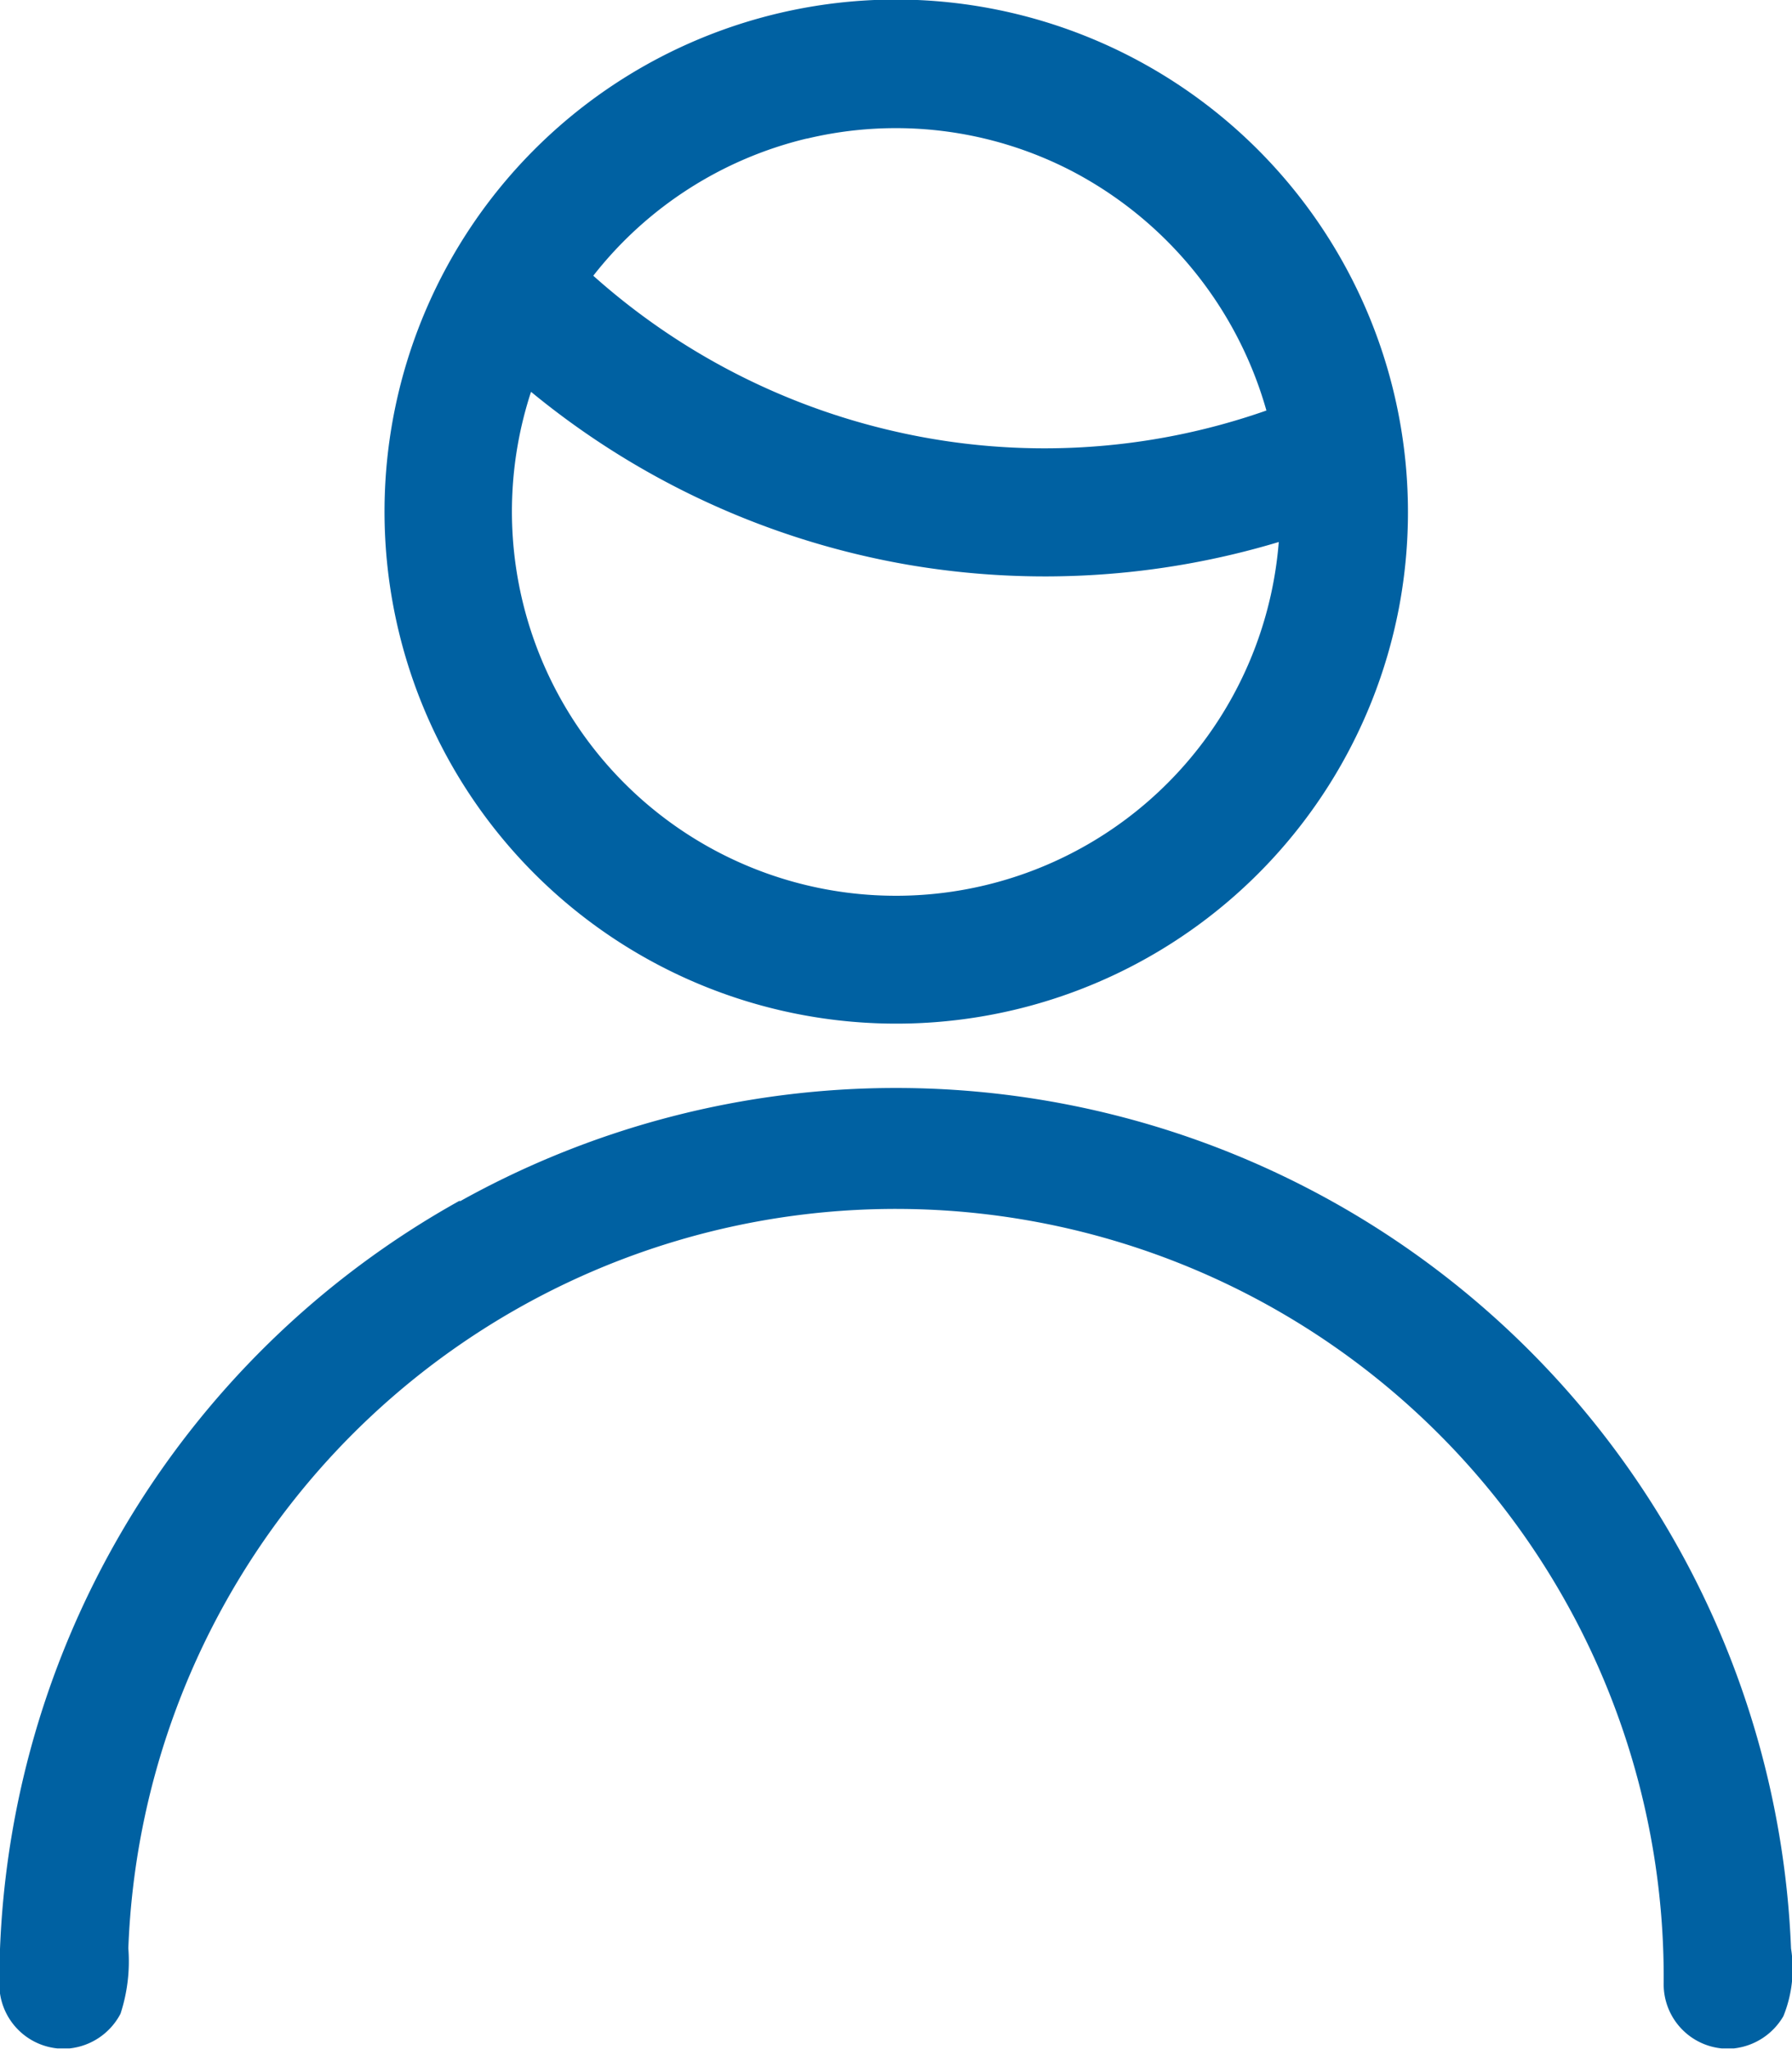 <svg xmlns="http://www.w3.org/2000/svg" id="_000000ff" width="18.558" height="21.206" viewBox="0 0 18.558 21.206">
    <defs>
        <style>
            .cls-1{fill:#0061a2}
        </style>
    </defs>
    <path id="Path_5567" d="M133.063 0h.446a5.306 5.306 0 0 1 4.985 6.3 5.3 5.3 0 1 1-5.431-6.3m-.7 1.434a3.987 3.987 0 0 0-2.211 1.42 7.032 7.032 0 0 0 3.131 1.613 6.942 6.942 0 0 0 3.84-.218 4.038 4.038 0 0 0-2.01-2.476 3.961 3.961 0 0 0-2.749-.338m-2.857 2.622a3.977 3.977 0 1 0 7.744 1.553 8.406 8.406 0 0 1-3.837.236 8.394 8.394 0 0 1-3.906-1.79z" class="cls-1" transform="translate(-124.008)"/>
    <path id="Path_5568" d="M36.761 273.146a9.277 9.277 0 0 1 13.783 7.735 1.311 1.311 0 0 1-.079.7.679.679 0 0 1-.512.334h-.128a.667.667 0 0 1-.6-.662 7.953 7.953 0 0 0-15.9-.374 1.745 1.745 0 0 1-.081.677.676.676 0 0 1-.526.359h-.129a.669.669 0 0 1-.6-.662 9.275 9.275 0 0 1 4.765-8.111z" class="cls-1" transform="translate(-31.996 -260.713)"/>
</svg>
